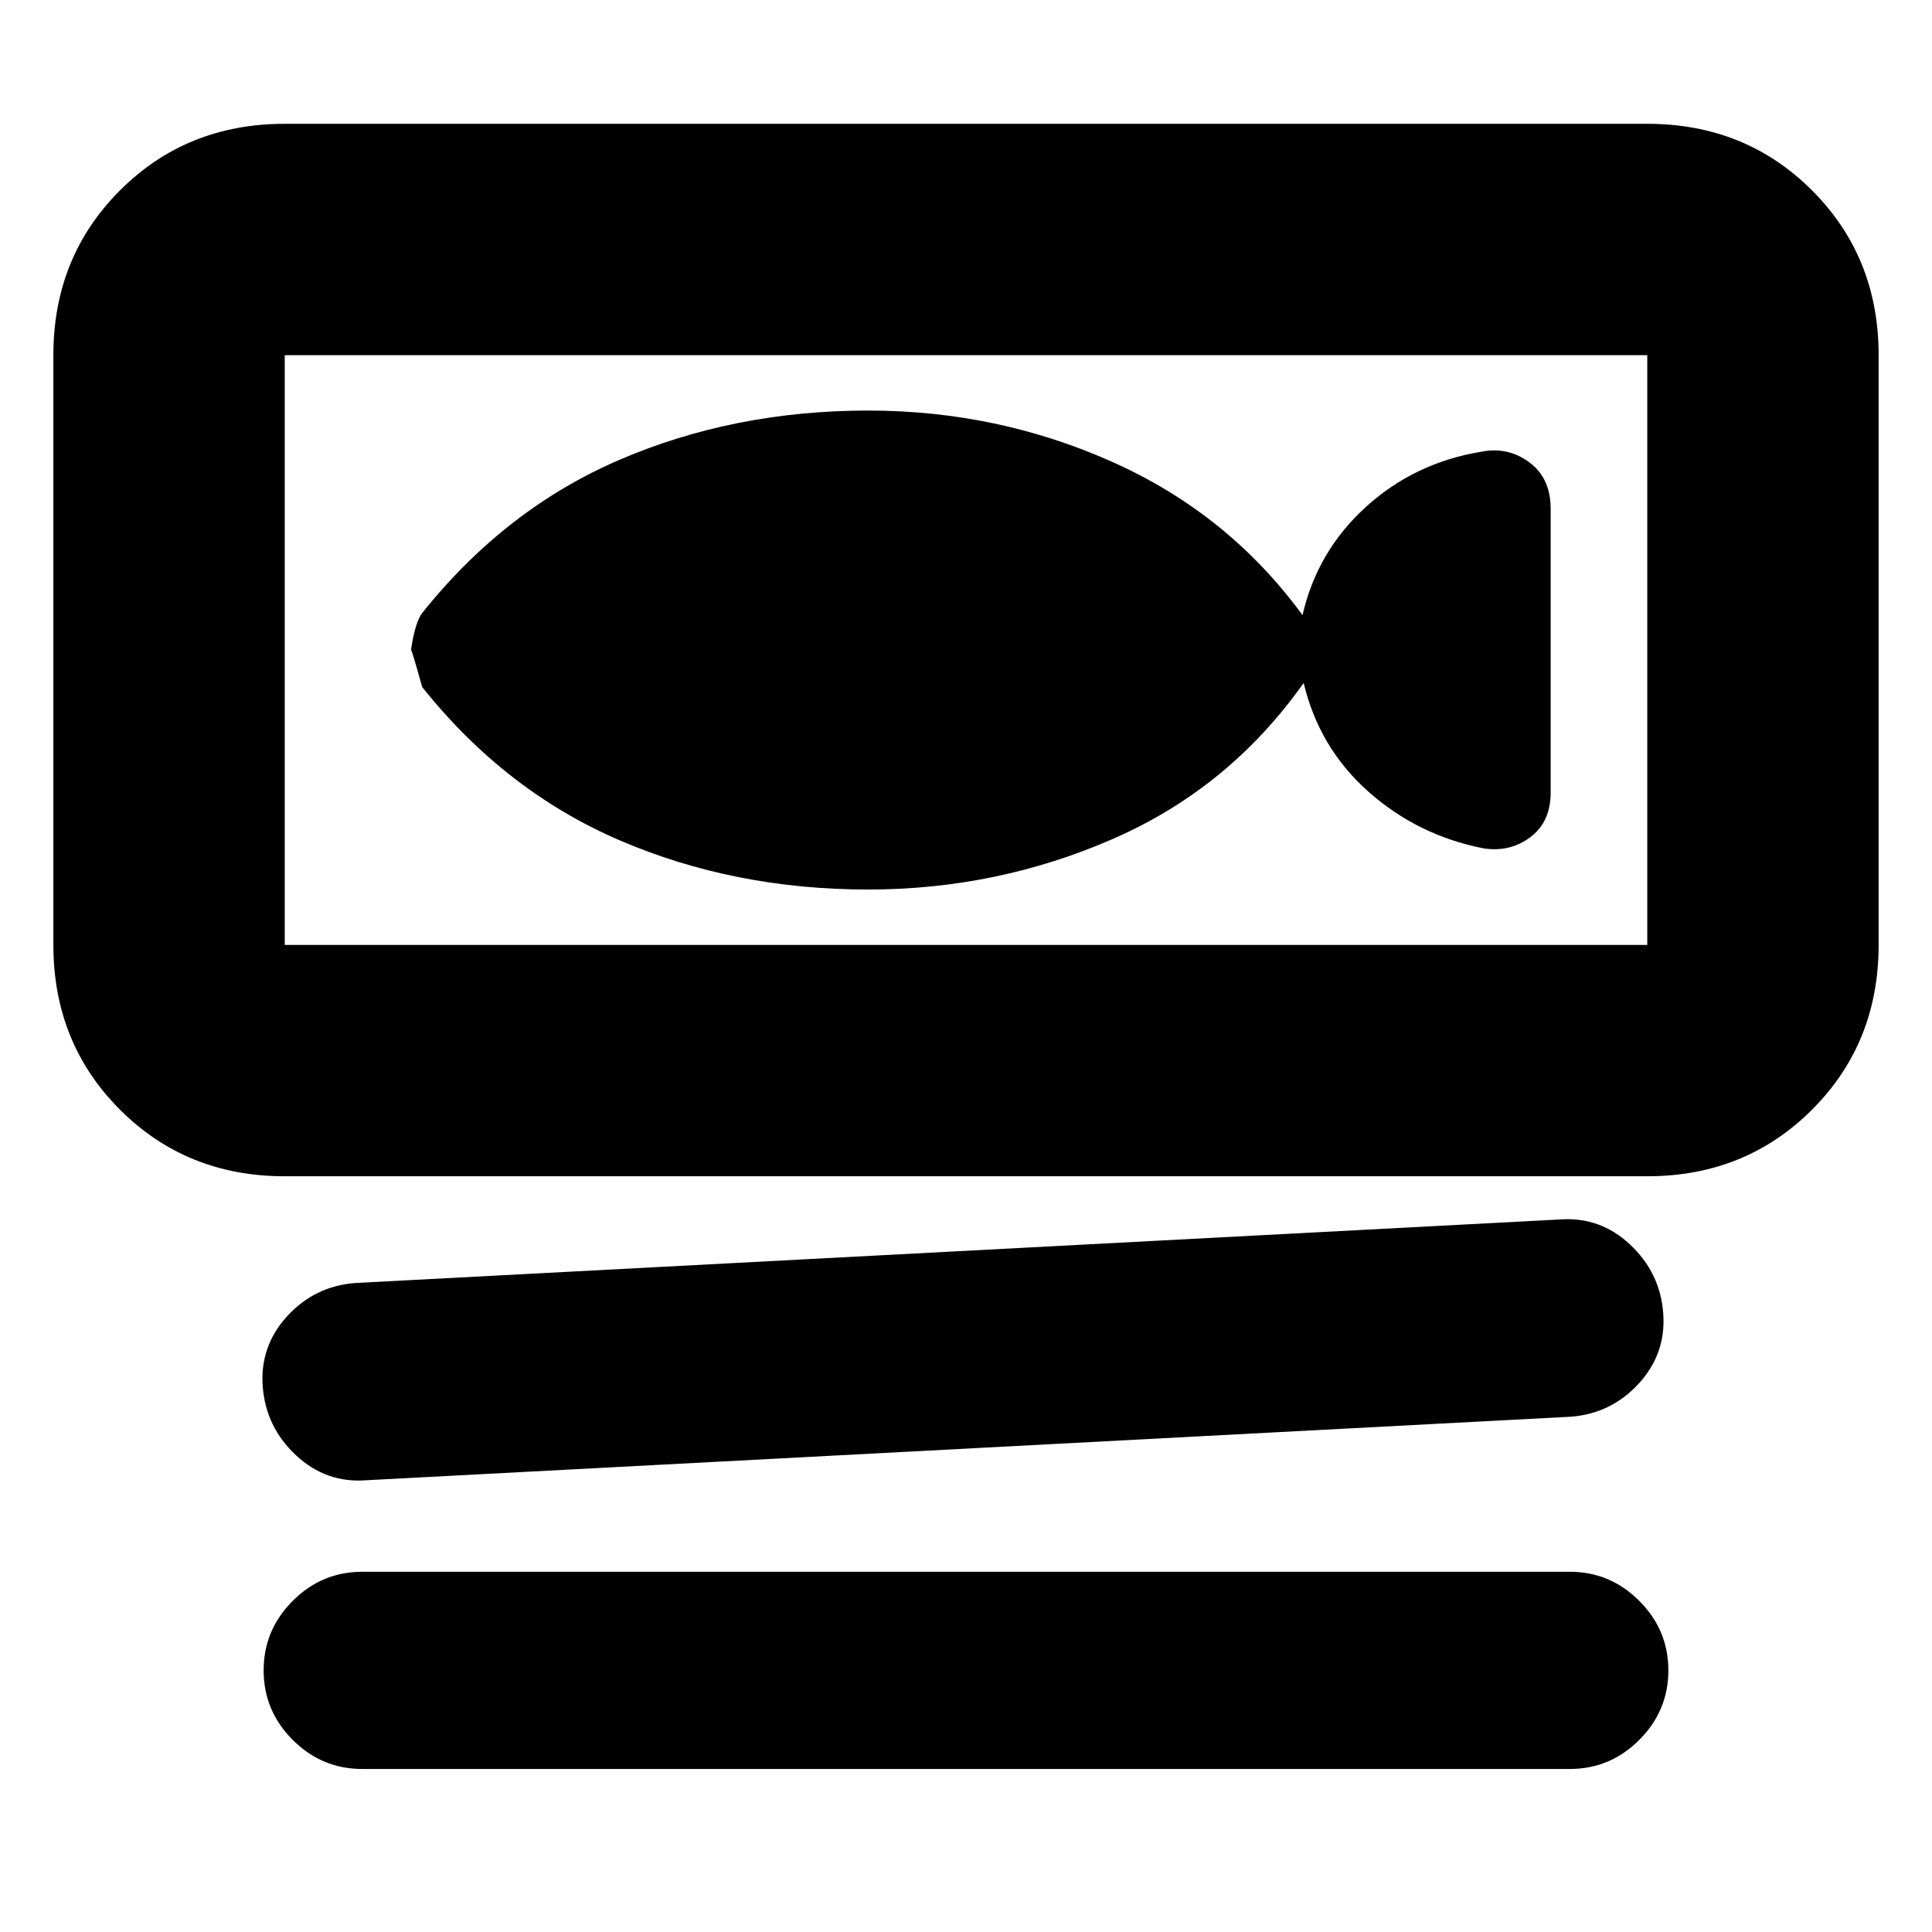 <svg xmlns="http://www.w3.org/2000/svg" height="20" viewBox="0 -960 960 960" width="20"><path d="M141.48-375.52q-48.78 0-81.87-33.09t-33.09-81.87v-293.04q0-48.78 33.09-81.87t81.87-33.09h677.04q48.78 0 81.87 33.09t33.09 81.87v293.04q0 48.78-33.09 81.87t-81.87 33.09H141.48Zm0-408v293.04h677.04v-293.04H141.48Zm639.09 527.48-598.44 31.56q-20.09 1.57-35.04-12.39-14.96-13.96-16.53-34.04Q129-291 142.67-305.96q13.68-14.95 33.76-16.52l598.44-31.56q20.09-1.57 35.04 12.39 14.96 13.95 16.53 34.04 1.56 20.09-12.11 35.05-13.68 14.95-33.76 16.52ZM780-81H180q-20.09 0-34.54-14.45Q131-109.91 131-130q0-20.09 14.46-34.54Q159.91-179 180-179h600q20.09 0 34.54 14.46Q829-150.09 829-130t-14.46 34.55Q800.09-81 780-81ZM431.39-518q64.11 0 121.82-25.24 57.7-25.24 94.57-77.41 7.7 32.3 32.2 54.04 24.5 21.74 57.24 28.17 13 2 23.15-5.54 10.15-7.54 10.15-22.31v-140.86q0-15.33-10.65-23.15-10.65-7.83-23.65-5.27-33.31 5.44-57.52 27.46-24.22 22.02-31.48 53.76-36.77-50.25-94.11-75.95Q495.78-756 431.39-756q-66.61 0-123.45 24.43-56.85 24.44-98.16 76.18-3.56 4.69-5.56 18.39 0-1.57 5.56 18.39 41.31 51.74 98.16 76.17Q364.78-518 431.39-518ZM141.48-783.52v293.04-293.04Z"/></svg>